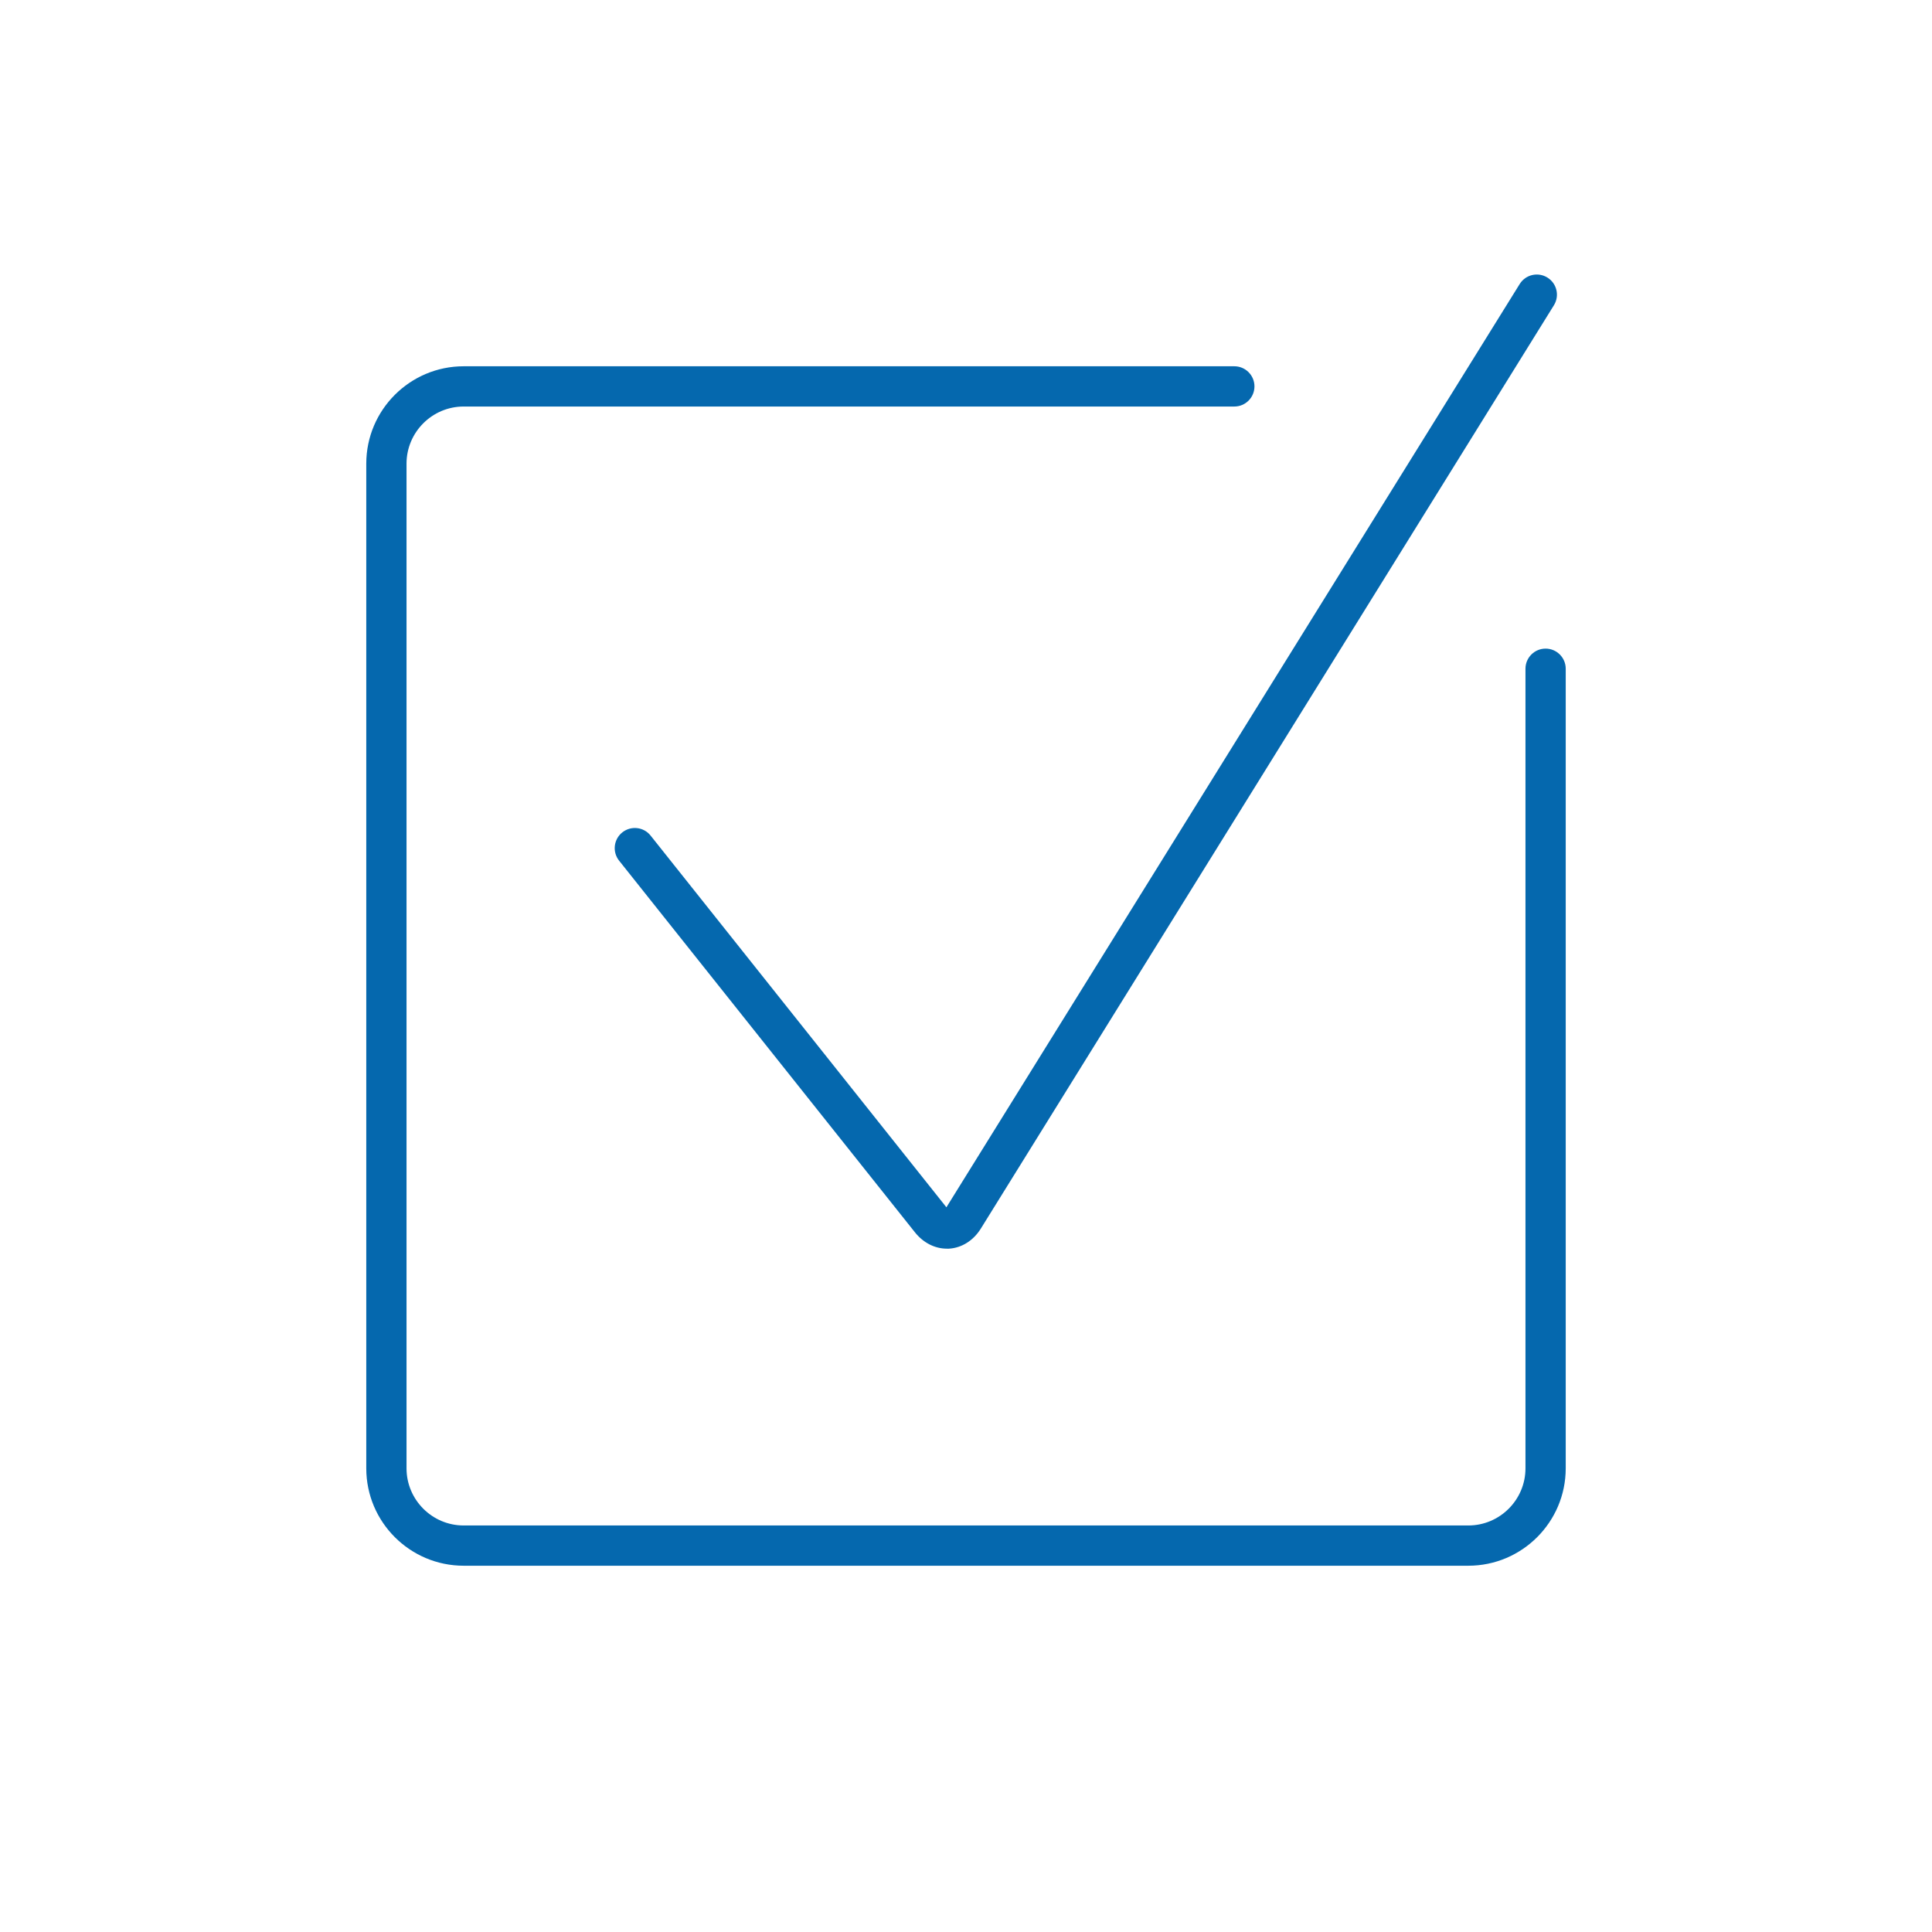 <svg xmlns="http://www.w3.org/2000/svg" viewBox="0 0 36 36" enable-background="new 0 0 36 36"><path d="M17.643 23.267c-.224 0-.438-.109-.594-.304l-5.513-6.926c-.129-.162-.102-.398.06-.527.163-.129.399-.102.527.06l5.512 6.926 10.682-17.203c.109-.176.34-.231.517-.121.176.109.23.34.121.516l-10.678 17.204c-.139.224-.355.36-.593.375h-.041zm11.532 4.093v-14.899c0-.207-.168-.375-.375-.375s-.375.168-.375.375v14.899c0 .587-.478 1.065-1.065 1.065h-18.72c-.587 0-1.065-.478-1.065-1.065v-18.72c0-.587.478-1.065 1.065-1.065h14.36c.207 0 .375-.168.375-.375s-.168-.375-.375-.375h-14.36c-1.001 0-1.815.814-1.815 1.815v18.72c0 1.001.814 1.815 1.815 1.815h18.72c1.001 0 1.815-.814 1.815-1.815z" fill="#0568ae"/></svg>